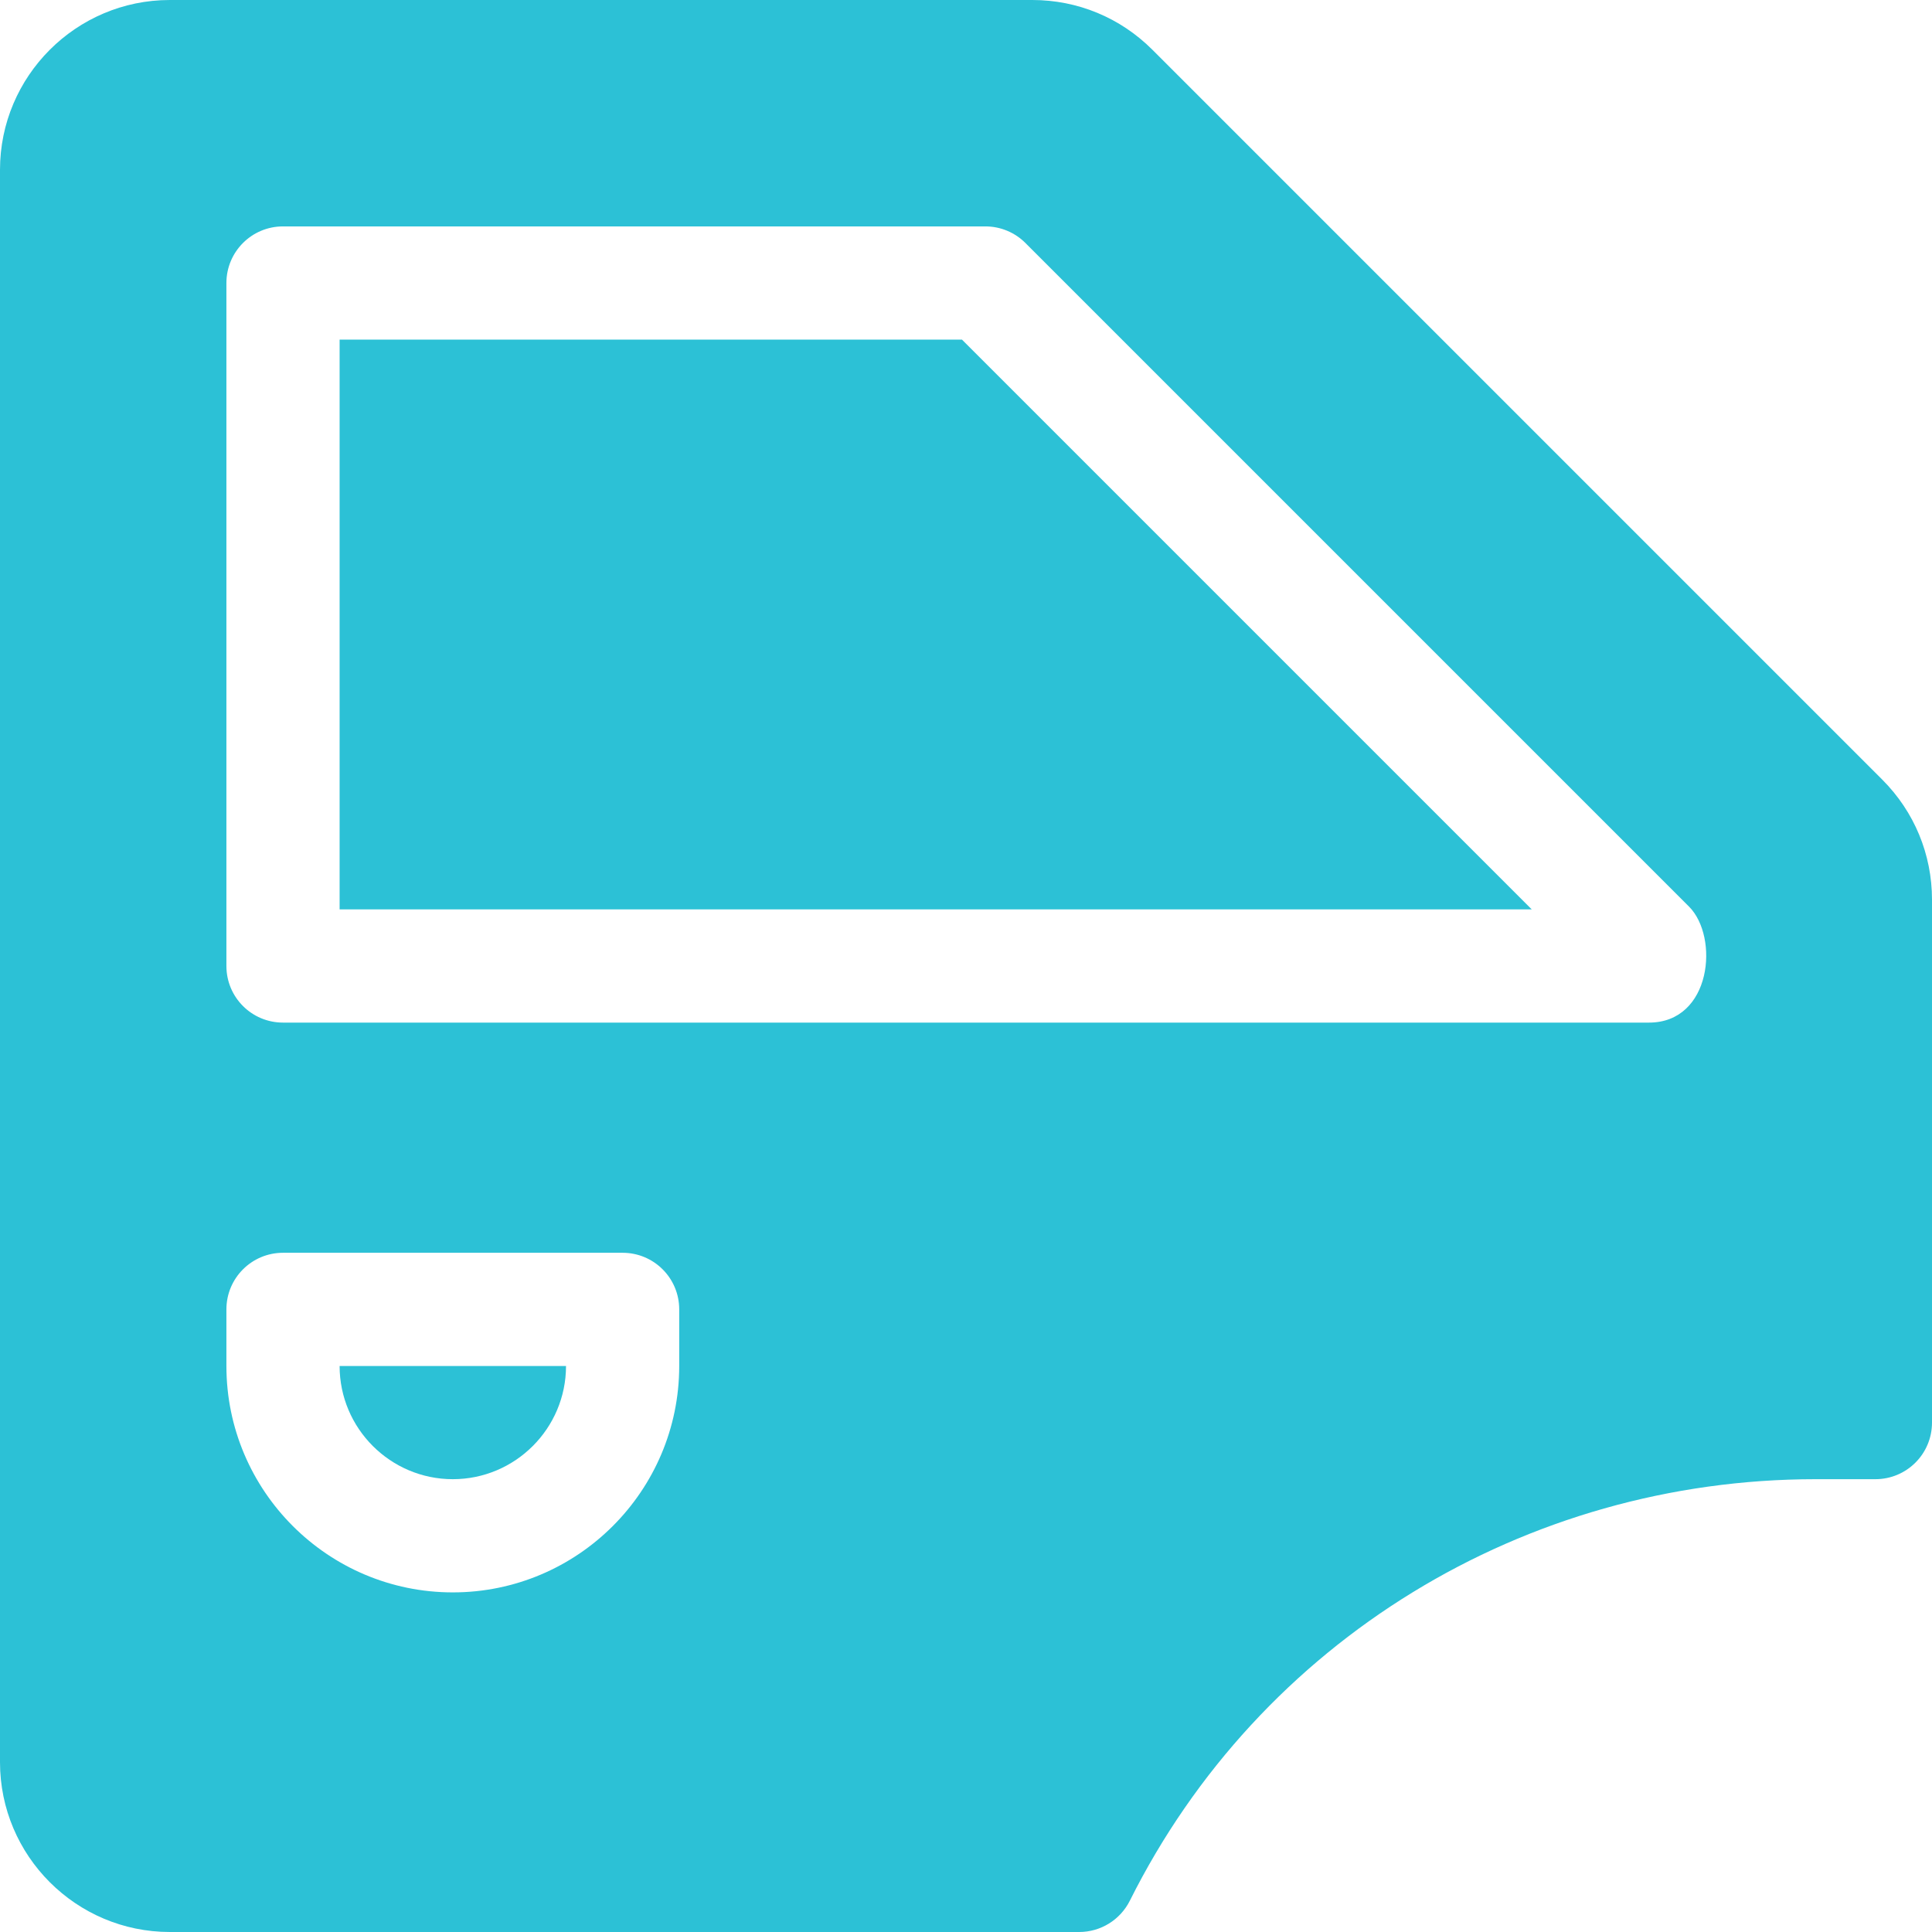 <?xml version="1.0"?>
<svg xmlns="http://www.w3.org/2000/svg" xmlns:xlink="http://www.w3.org/1999/xlink" xmlns:svgjs="http://svgjs.com/svgjs" version="1.1" width="512" height="512" x="0" y="0" viewBox="0 0 512 512" style="enable-background:new 0 0 512 512" xml:space="preserve" class=""><g>
<g xmlns="http://www.w3.org/2000/svg">
	<g>
		<path d="M90,362c0,16.538,13.462,30,30,30s30-13.462,30-30H90z" fill="#2cc1d6" data-original="#000000" style="" class=""/>
	</g>
</g>
<g xmlns="http://www.w3.org/2000/svg">
	<g>
		<path d="M498.816,206.606L305.395,13.184C296.898,4.688,285.59,0,273.578,0H45C20.186,0,0,20.186,0,45v422    c0,24.814,20.186,45,45,45h241c5.684,0,10.869-3.208,13.418-8.291C333.856,434.803,404.114,392,481.165,392H497    c8.291,0,15-6.709,15-15V238.422C512,226.41,507.312,215.102,498.816,206.606z M180,362c0,33.091-26.909,60-60,60    s-60-26.909-60-60v-15c0-8.291,6.709-15,15-15h90c8.291,0,15,6.709,15,15V362z M437,271H75c-8.291,0-15-6.709-15-15V75    c0-8.291,6.709-15,15-15h186.142c3.984,0,7.793,1.582,10.605,4.395l175.858,175.858C455.644,248.291,453.628,271,437,271z" fill="#2cc1d6" data-original="#000000" style="" class=""/>
	</g>
</g>
<g xmlns="http://www.w3.org/2000/svg">
	<g>
		<polygon points="254.931,90 90,90 90,241 405.931,241   " fill="#2cc1d6" data-original="#000000" style="" class=""/>
	</g>
</g>
<g xmlns="http://www.w3.org/2000/svg">
</g>
<g xmlns="http://www.w3.org/2000/svg">
</g>
<g xmlns="http://www.w3.org/2000/svg">
</g>
<g xmlns="http://www.w3.org/2000/svg">
</g>
<g xmlns="http://www.w3.org/2000/svg">
</g>
<g xmlns="http://www.w3.org/2000/svg">
</g>
<g xmlns="http://www.w3.org/2000/svg">
</g>
<g xmlns="http://www.w3.org/2000/svg">
</g>
<g xmlns="http://www.w3.org/2000/svg">
</g>
<g xmlns="http://www.w3.org/2000/svg">
</g>
<g xmlns="http://www.w3.org/2000/svg">
</g>
<g xmlns="http://www.w3.org/2000/svg">
</g>
<g xmlns="http://www.w3.org/2000/svg">
</g>
<g xmlns="http://www.w3.org/2000/svg">
</g>
<g xmlns="http://www.w3.org/2000/svg">
</g>
</g></svg>

